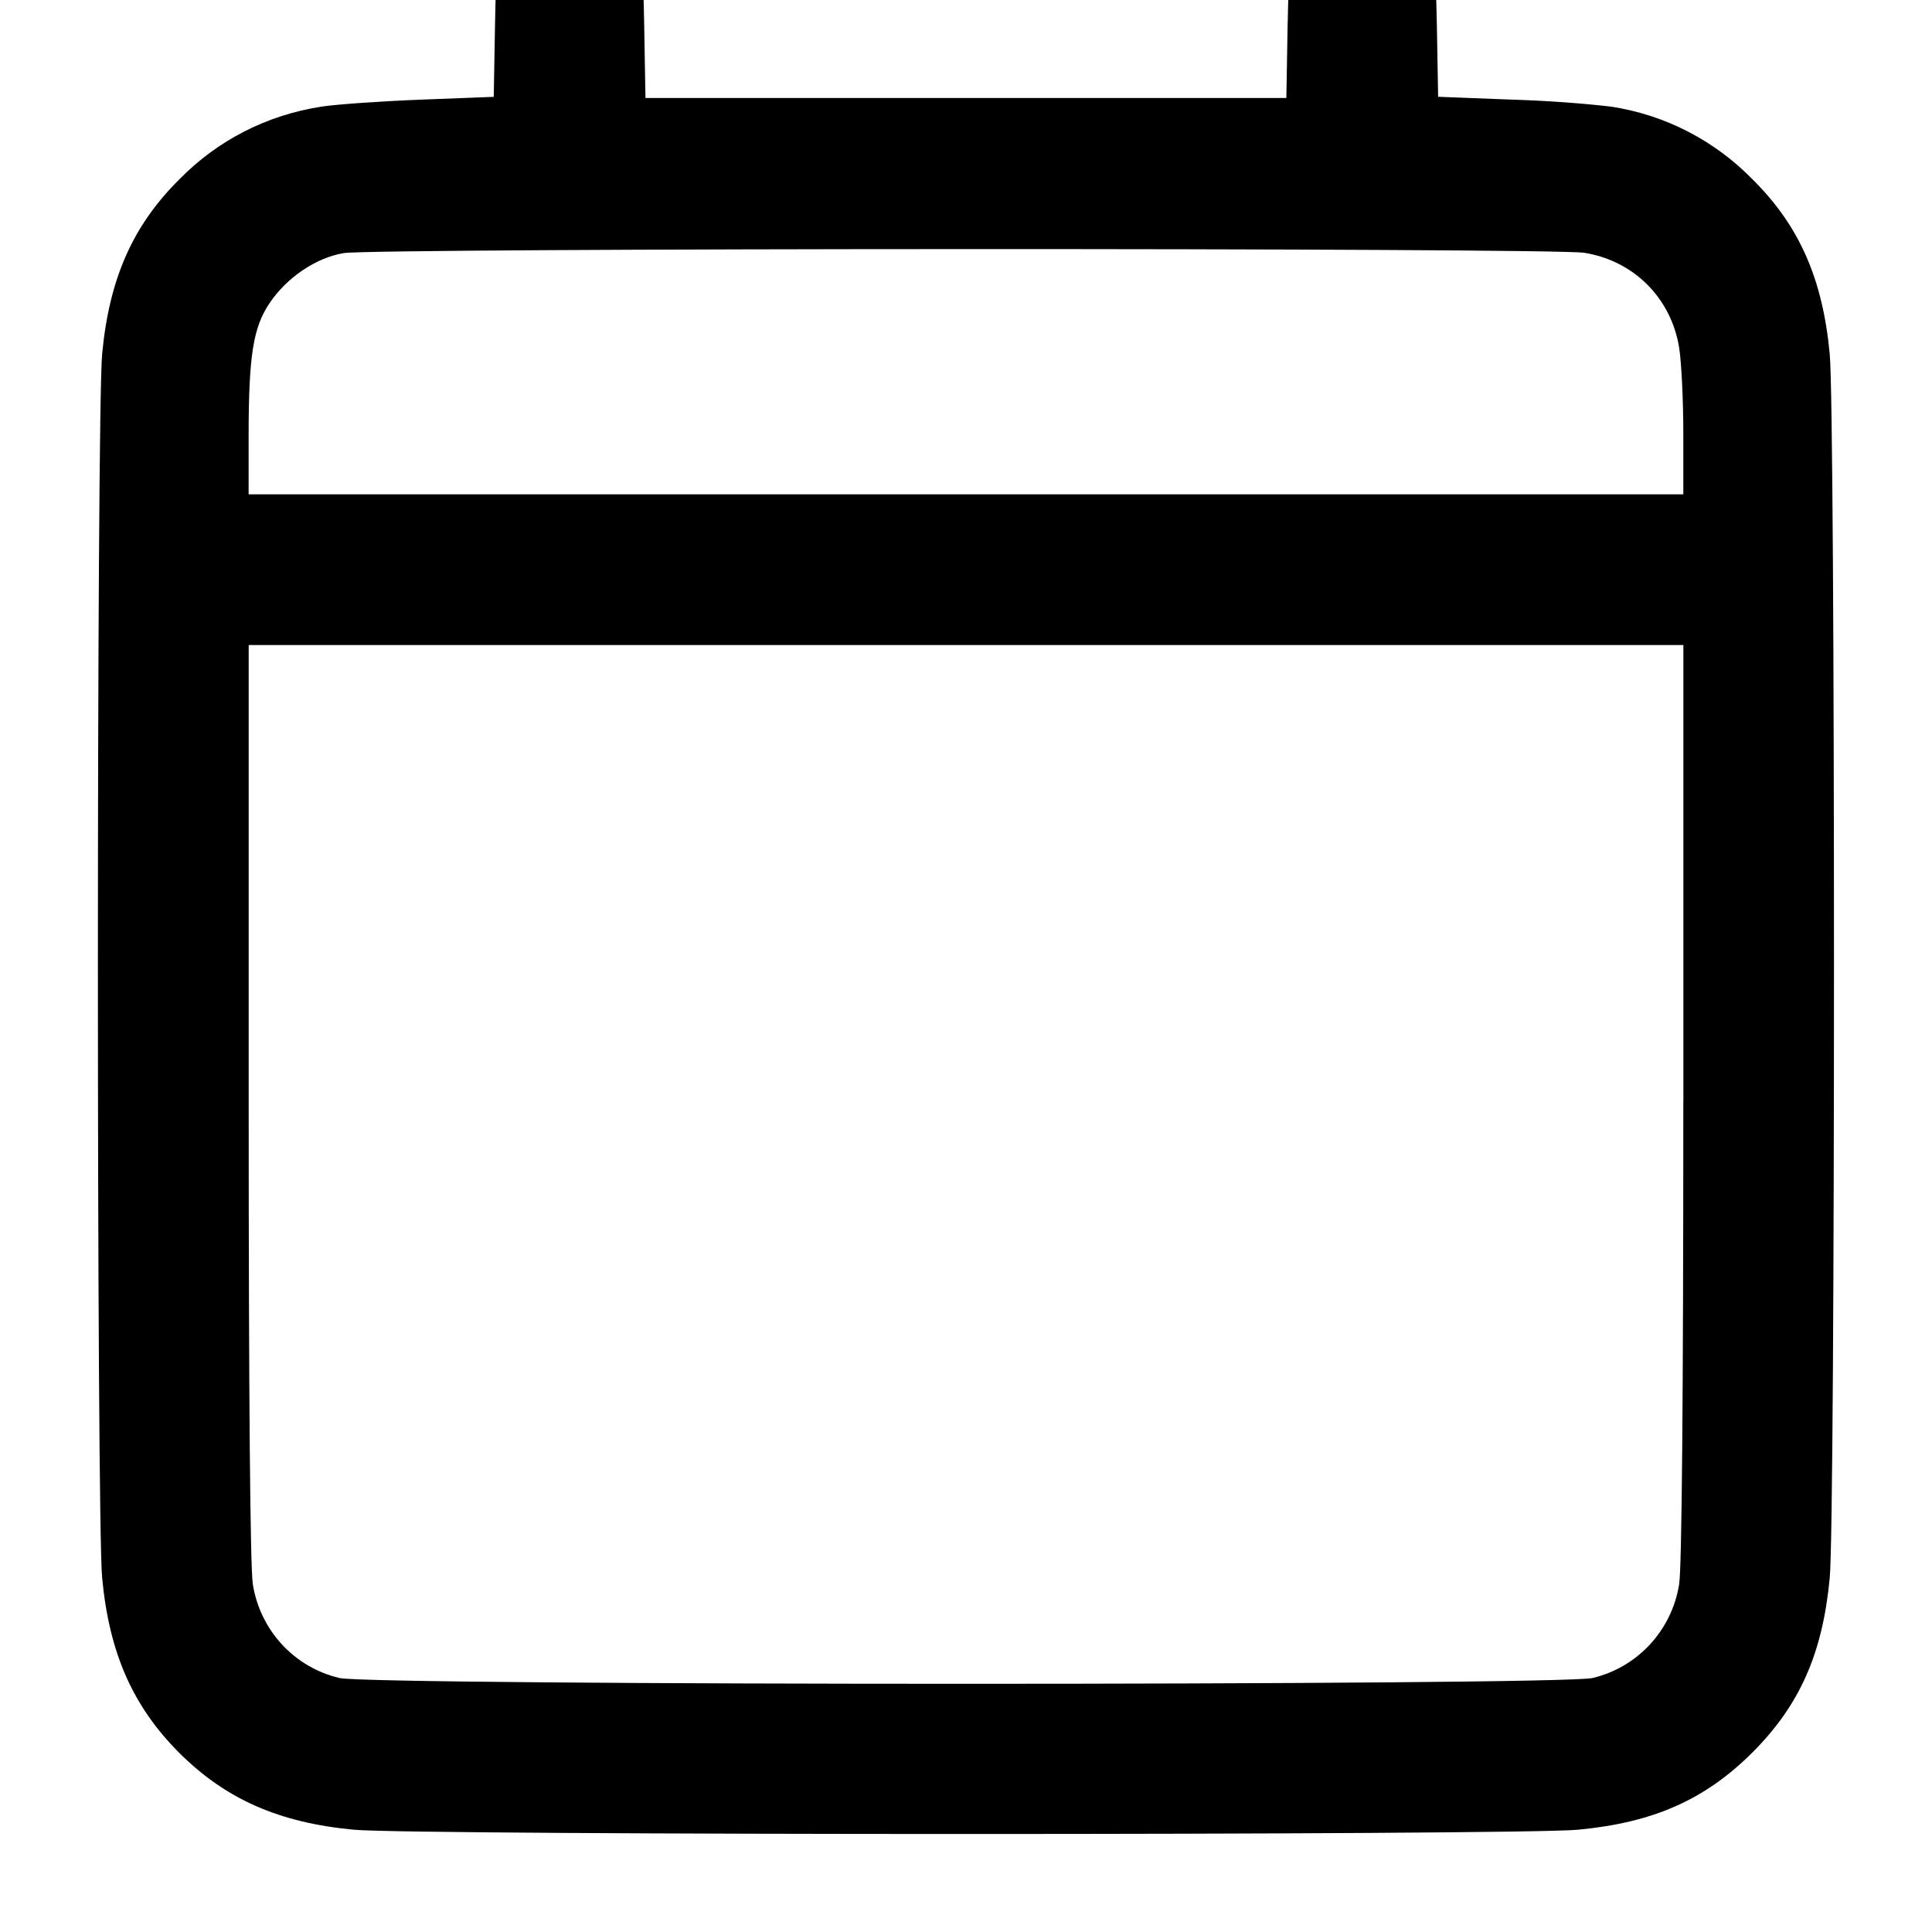 <!-- Generated by IcoMoon.io -->
<svg version="1.1" xmlns="http://www.w3.org/2000/svg" width="32" height="32" viewBox="0 0 32 32">
<path d="M9.125-1.596c-0.334 0.109-0.607 0.325-0.786 0.608l-0.004 0.006c-0.095 0.174-0.118 0.418-0.136 1.398l-0.021 1.188-1.193 0.046c-0.656 0.025-1.4 0.077-1.653 0.115-0.925 0.141-1.732 0.569-2.345 1.189l-0 0c-0.784 0.771-1.177 1.654-1.295 2.908-0.094 0.978-0.094 19.296 0 20.274 0.117 1.242 0.507 2.125 1.275 2.895 0.77 0.768 1.653 1.159 2.895 1.275 0.978 0.094 19.296 0.094 20.274 0 1.252-0.118 2.105-0.497 2.89-1.28 0.783-0.784 1.162-1.638 1.28-2.89 0.094-0.978 0.094-19.296 0-20.274-0.118-1.254-0.51-2.137-1.295-2.908-0.613-0.621-1.42-1.049-2.322-1.187l-0.023-0.003c-0.468-0.054-1.041-0.096-1.619-0.114l-0.034-0.001-1.193-0.046-0.021-1.188c-0.025-1.352-0.066-1.488-0.565-1.838-0.23-0.162-0.336-0.192-0.671-0.192s-0.441 0.030-0.671 0.192c-0.499 0.35-0.54 0.484-0.565 1.848l-0.021 1.198h-10.615l-0.021-1.198c-0.020-1.065-0.036-1.223-0.156-1.426-0.238-0.376-0.652-0.623-1.123-0.623-0.094 0-0.187 0.010-0.275 0.029l0.009-0.002zM26.24 4.187c0.821 0.13 1.441 0.752 1.572 1.572 0.038 0.235 0.069 0.878 0.069 1.428v1.001h-23.763v-1.001c0.002-1.295 0.075-1.764 0.348-2.168 0.284-0.423 0.771-0.752 1.228-0.827 0.524-0.085 20.008-0.090 20.546-0.005zM27.881 18.248c0 4.892-0.025 7.716-0.069 7.992-0.122 0.765-0.688 1.371-1.421 1.55l-0.013 0.003c-0.542 0.128-20.215 0.128-20.756 0-0.747-0.176-1.313-0.788-1.434-1.552-0.044-0.276-0.069-3.1-0.069-7.992v-7.565h23.763v7.565z"></path>
</svg>
